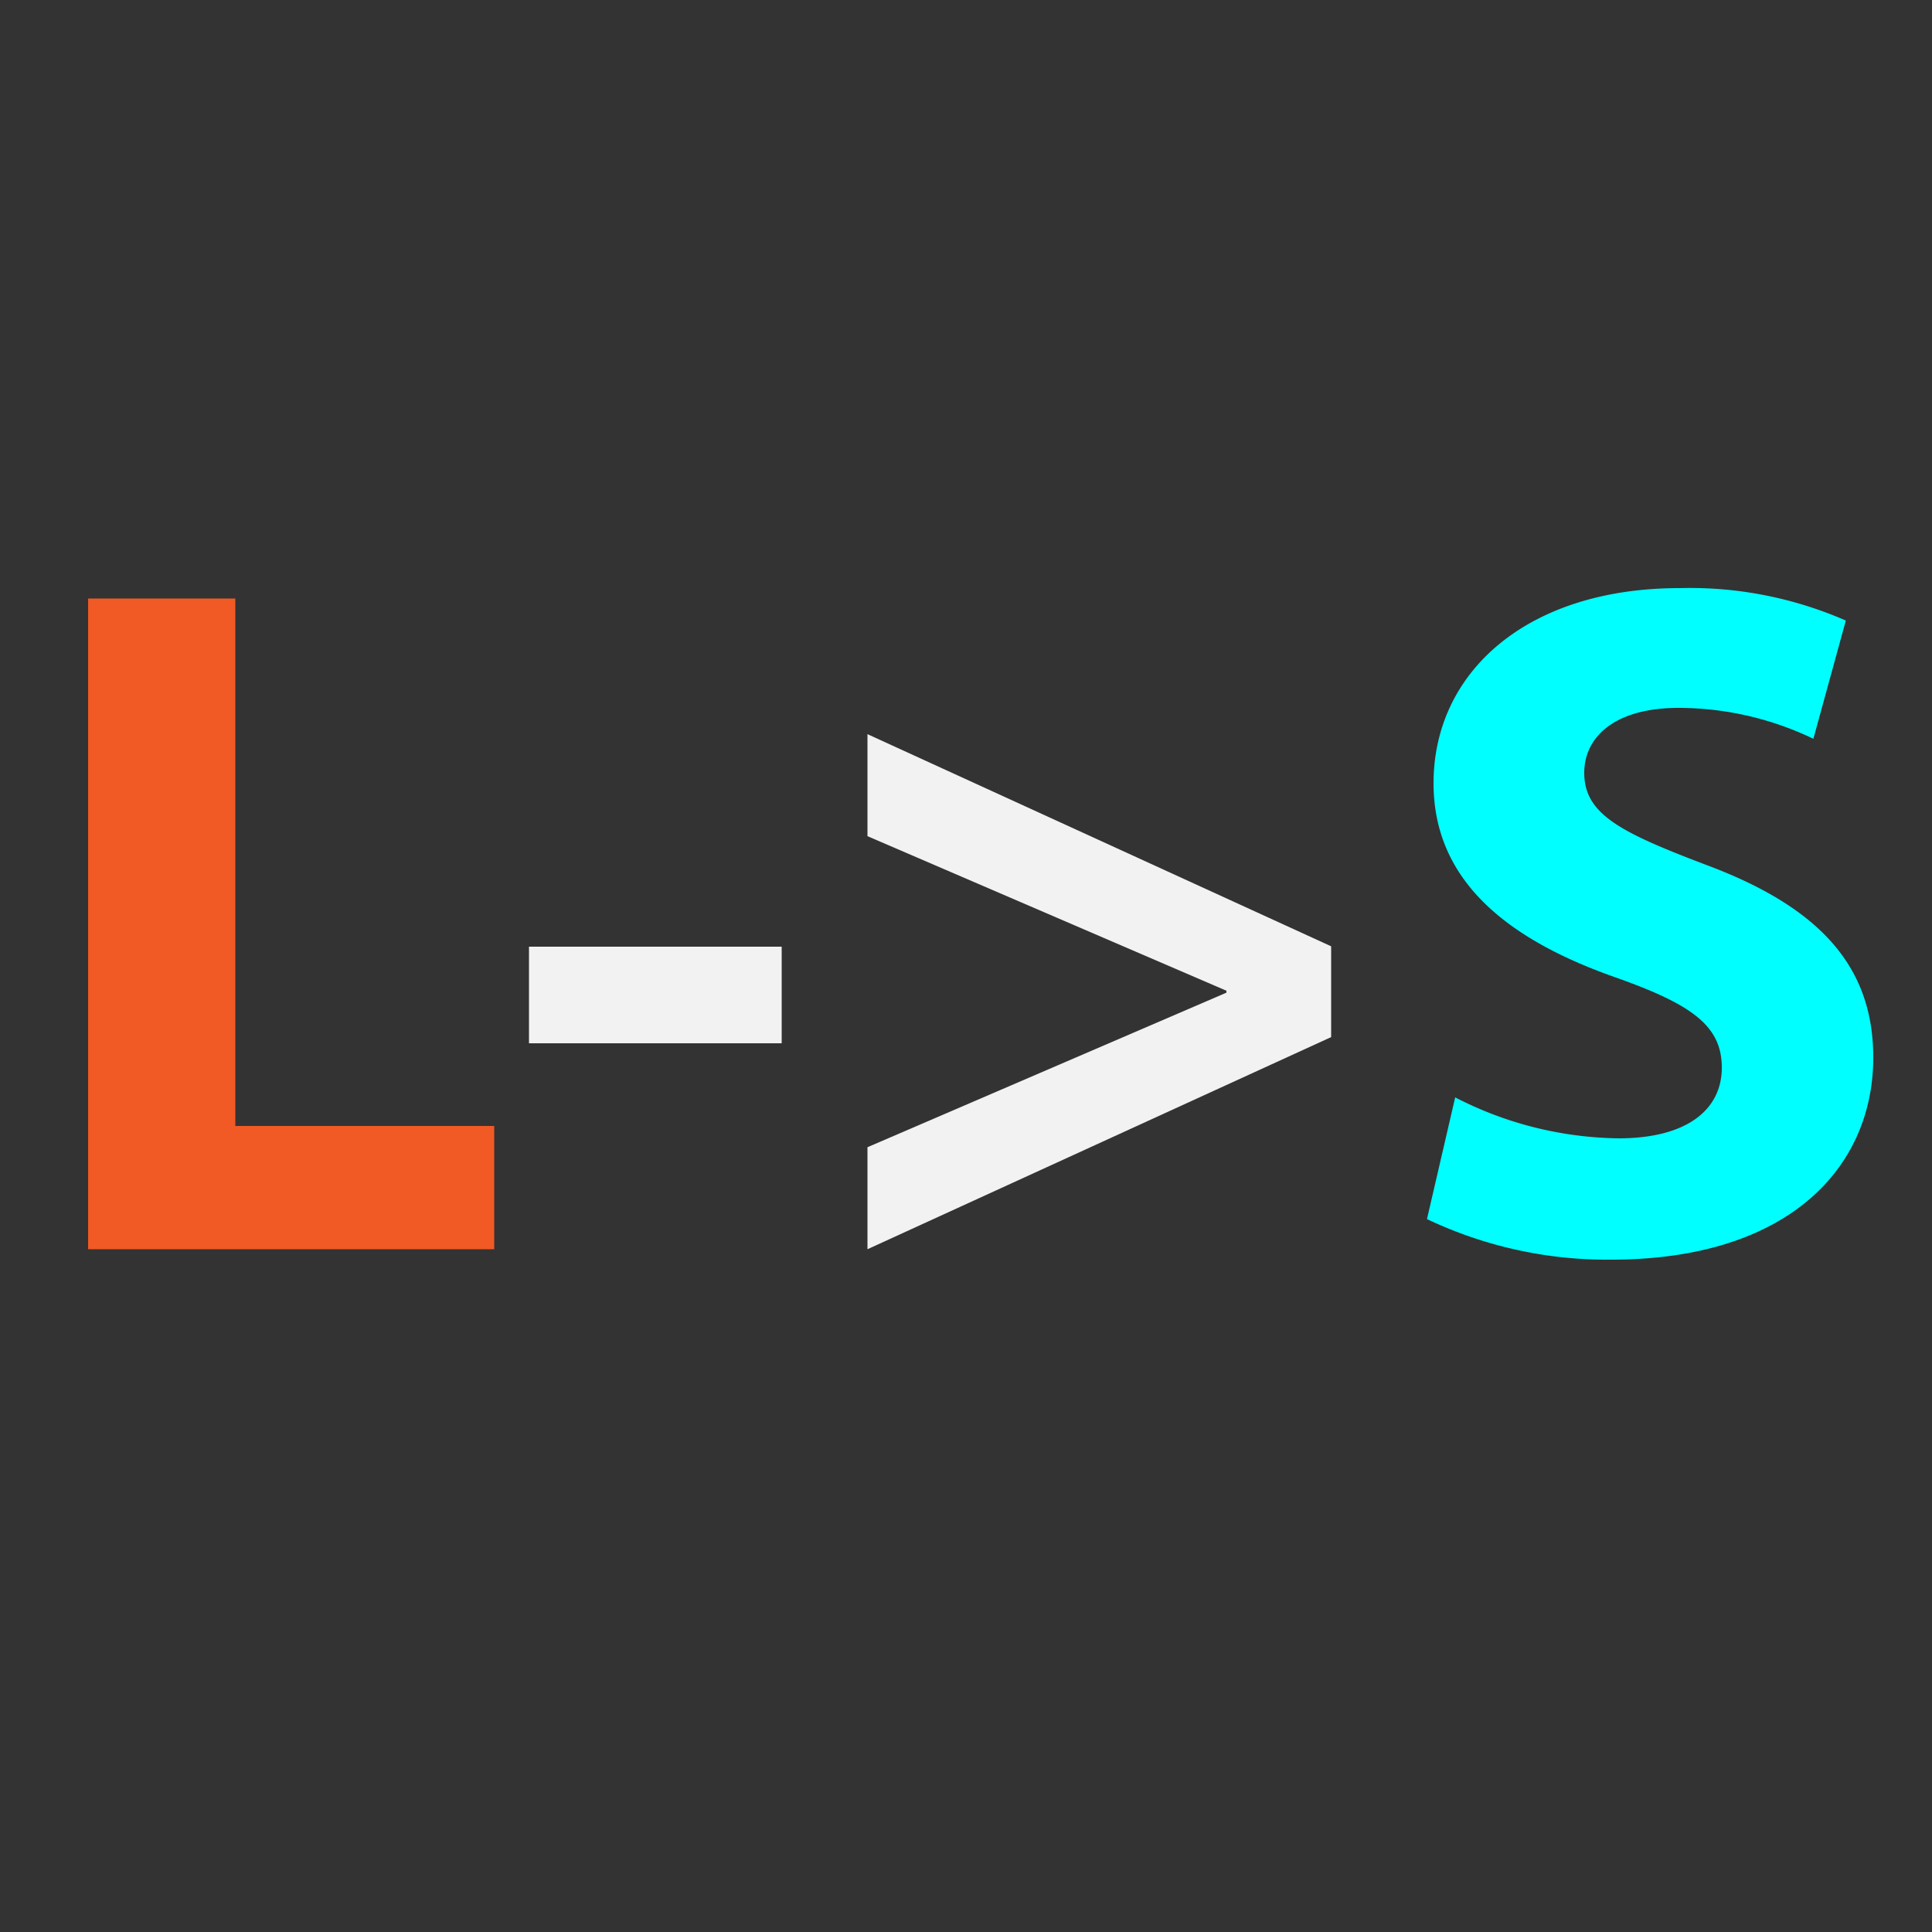 <svg id="Layer_1" data-name="Layer 1" xmlns="http://www.w3.org/2000/svg" viewBox="0 0 50 50"><rect x="0" y="0" width="50" height="50" fill="#333333" stroke="none"/><defs><style>.cls-1{fill:#f15a24;}.cls-2{fill:#f2f2f2;}.cls-3{fill:aqua;}</style></defs><path class="cls-1" d="M2.28,15.49H6.09V29.14h6.7v3.19H2.28Z"/><path class="cls-2" d="M20.23,24.5V27H13.69V24.5Z"/><path class="cls-2" d="M34.45,26.84l-12,5.49V29.69l9.29-4v-.05l-9.29-4V19l12,5.49Z"/><path class="cls-3" d="M37.66,28.4a9.46,9.46,0,0,0,4.23,1.06c1.75,0,2.67-.73,2.67-1.83s-.8-1.65-2.82-2.36c-2.81-1-4.64-2.53-4.64-5,0-2.87,2.41-5.05,6.37-5.05a10.08,10.08,0,0,1,4.3.84l-.84,3.06a8.07,8.07,0,0,0-3.52-.8C41.75,18.33,41,19.1,41,20c0,1.07.94,1.54,3.12,2.37,3,1.11,4.36,2.66,4.36,5,0,2.81-2.15,5.23-6.79,5.23a10.86,10.86,0,0,1-4.76-1.05Z"/></svg>
